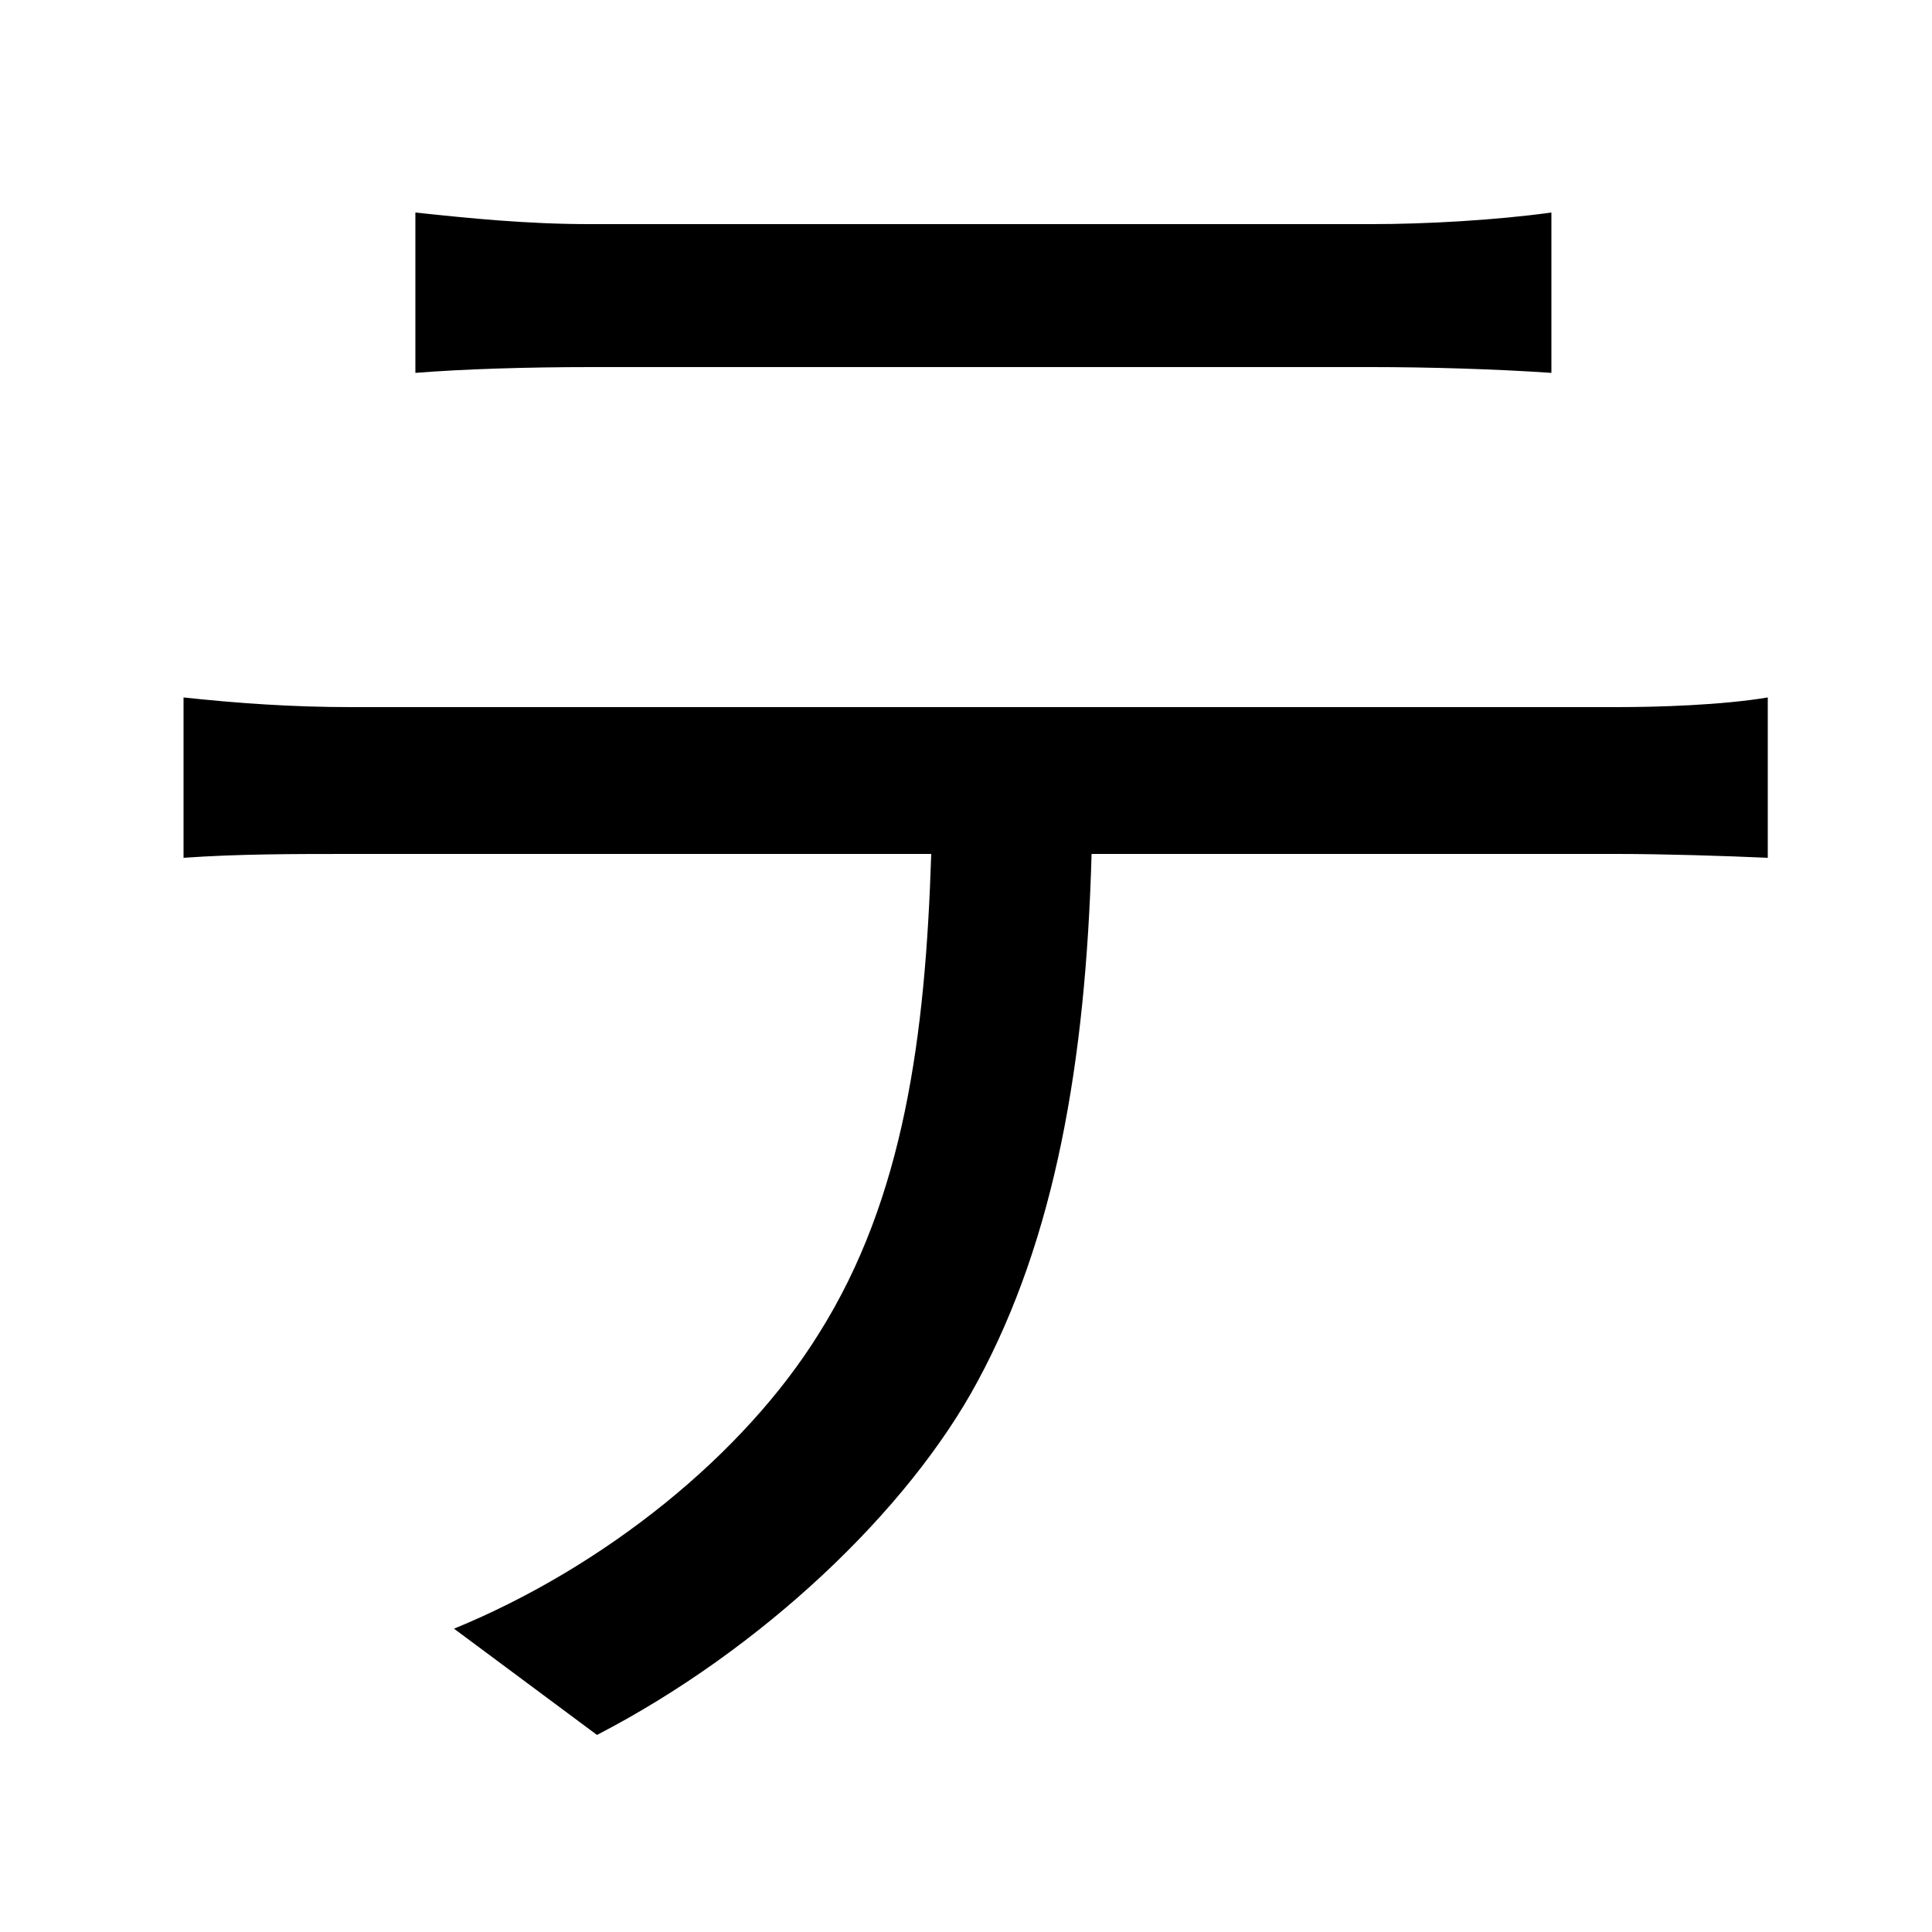 <svg xmlns="http://www.w3.org/2000/svg"
    viewBox="0 0 1000 1000">
  <!--
© 2014-2021 Adobe (http://www.adobe.com/).
Noto is a trademark of Google Inc.
This Font Software is licensed under the SIL Open Font License, Version 1.1. This Font Software is distributed on an "AS IS" BASIS, WITHOUT WARRANTIES OR CONDITIONS OF ANY KIND, either express or implied. See the SIL Open Font License for the specific language, permissions and limitations governing your use of this Font Software.
http://scripts.sil.org/OFL
  -->
<path d="M215 110L215 193C240 191 273 190 306 190 363 190 655 190 710 190 739 190 774 191 803 193L803 110C774 114 738 116 710 116 655 116 363 116 305 116 273 116 243 113 215 110ZM95 361L95 444C123 442 152 442 182 442L482 442C479 536 468 620 424 690 385 753 313 811 235 843L309 898C394 854 470 782 506 715 546 641 562 550 565 442L837 442C861 442 893 443 915 444L915 361C891 365 858 366 837 366 784 366 240 366 182 366 151 366 123 364 95 361Z"/>
</svg>